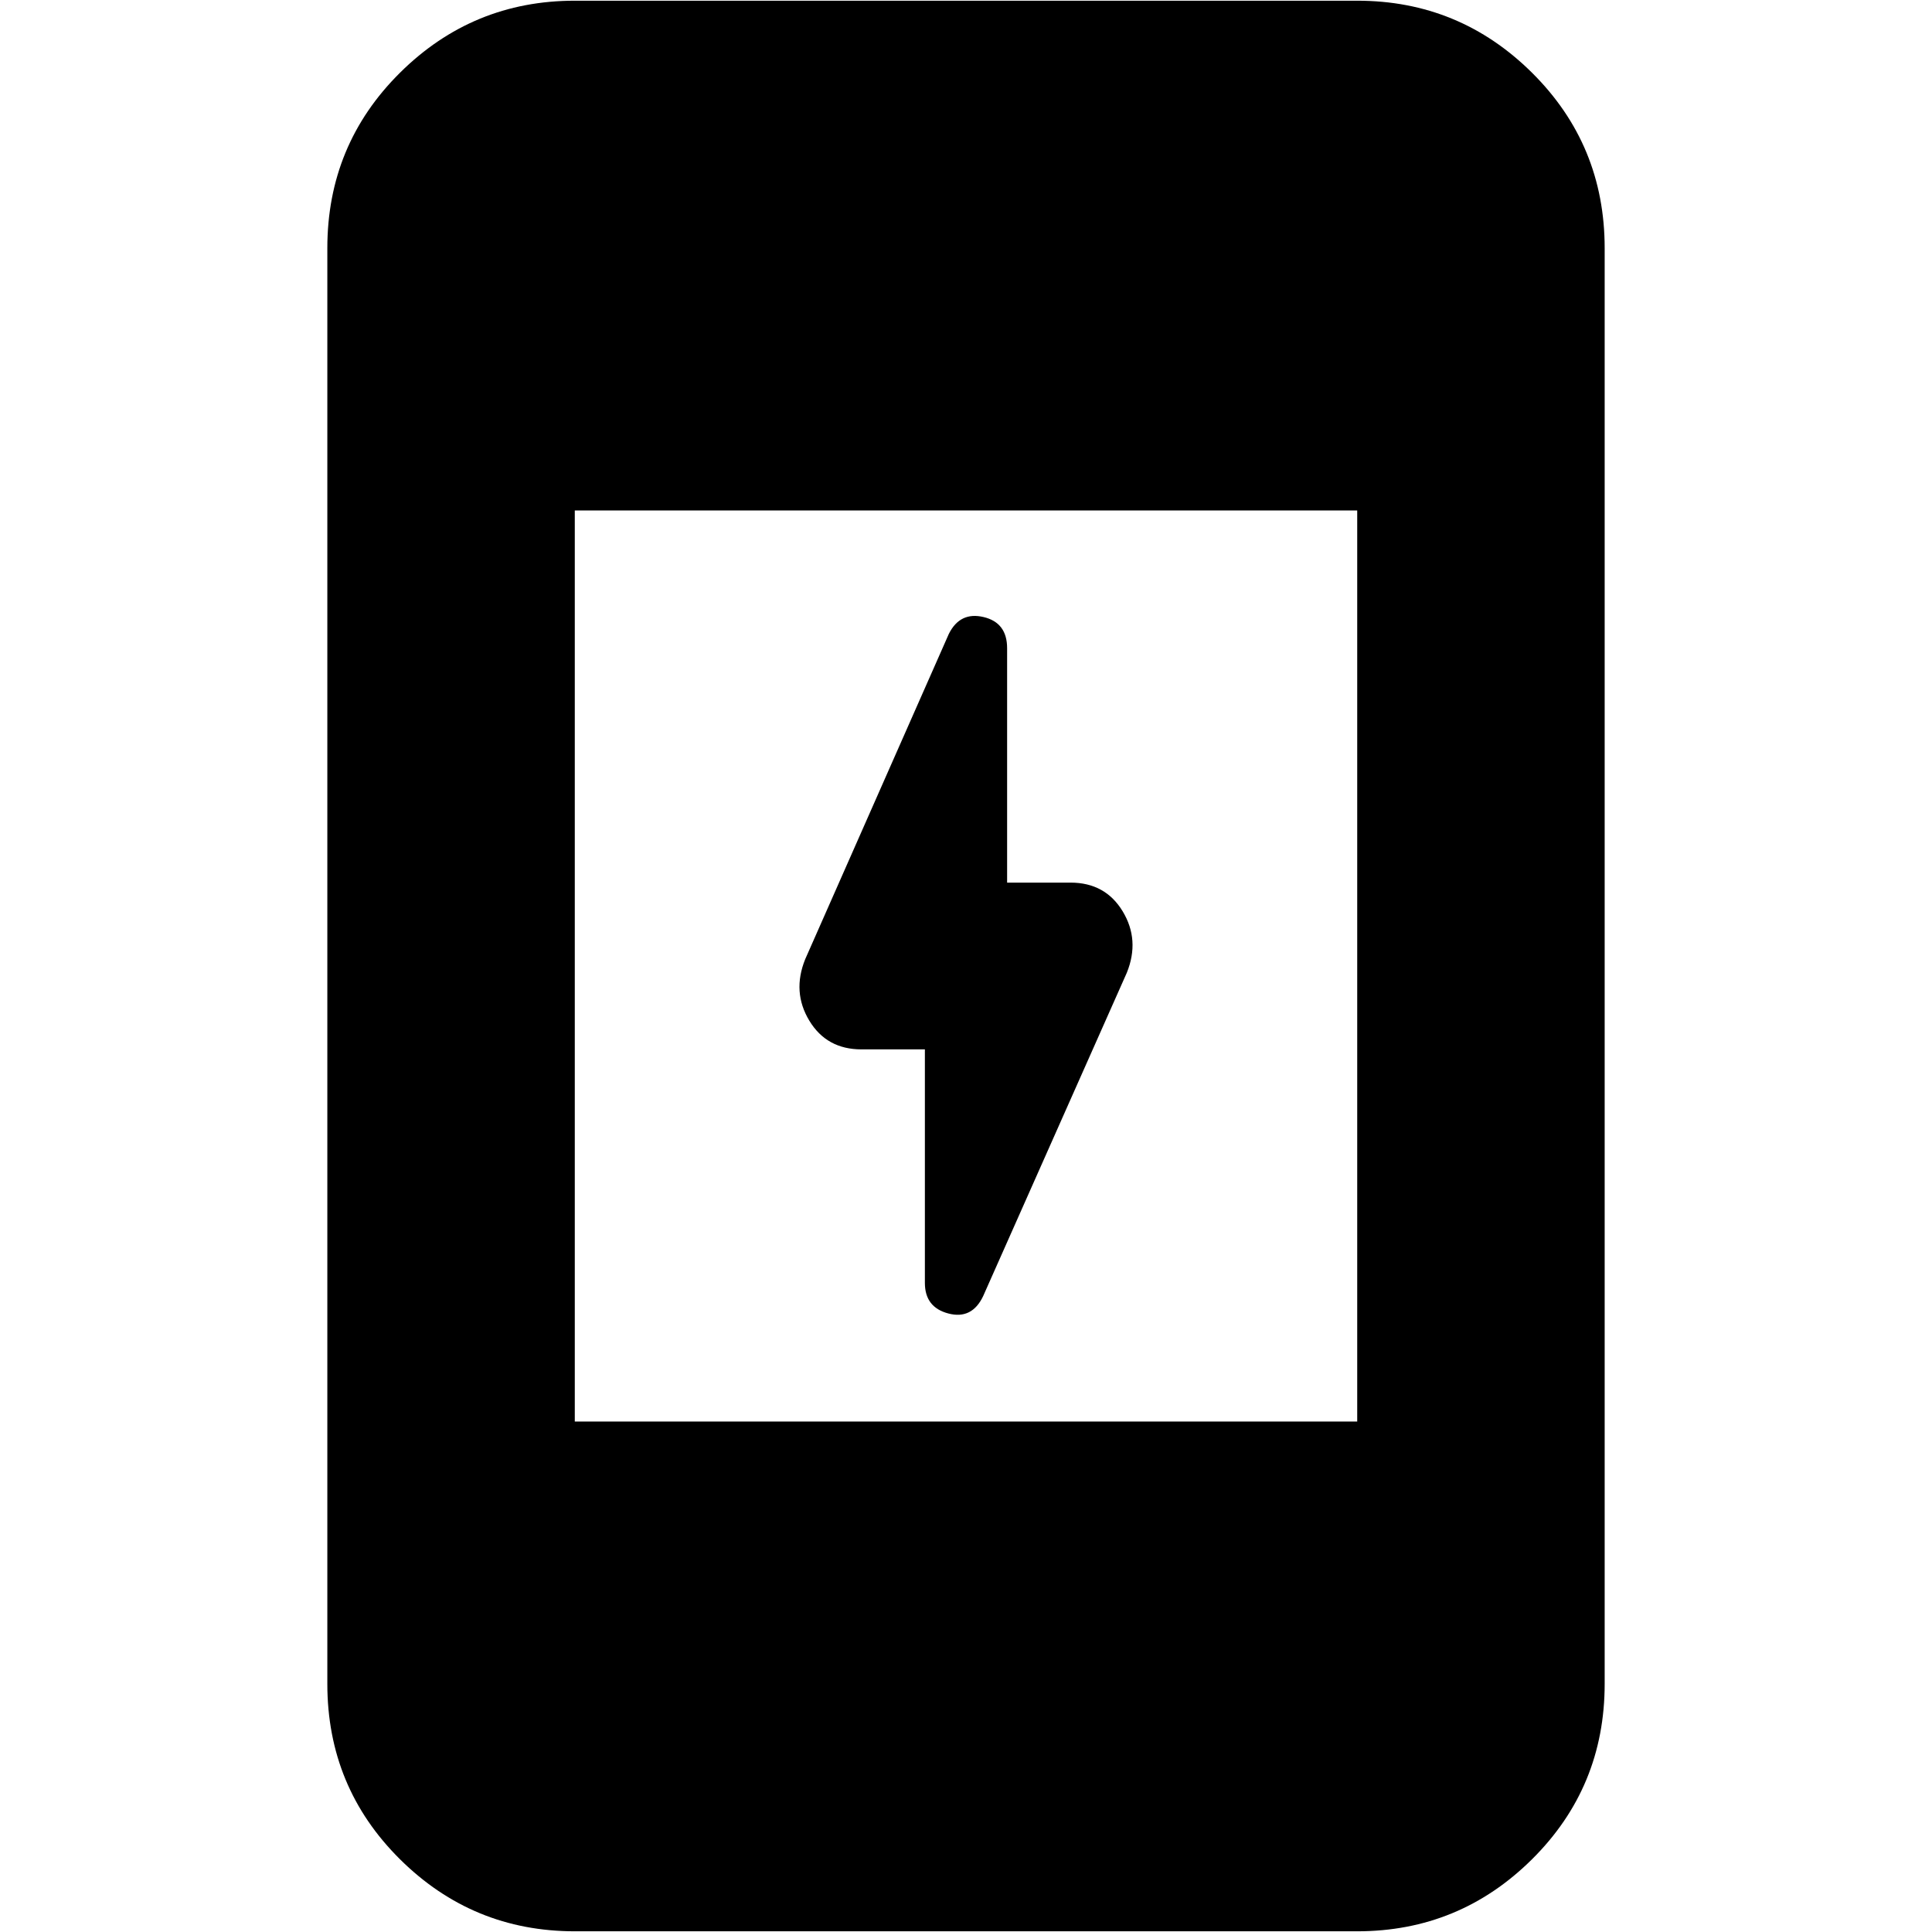 <svg xmlns="http://www.w3.org/2000/svg" height="24" viewBox="0 -960 960 960" width="24"><path d="M459.57-438.57h-31.53q-17.26 0-25.89-14.26-8.63-14.26-2.06-30.52l71.39-161.69q5.56-11.13 17.26-8.35 11.69 2.78 11.69 15.48v116.48h31.53q17.26 0 25.89 14.26 8.63 14.26 2.06 30.52l-71.39 160.69q-5.56 11.7-17.26 8.63-11.69-3.06-11.69-15.19v-116.05ZM285.61-.35q-50.78 0-86.87-35.8-36.09-35.81-36.09-87.15v-713.4q0-51.34 36.09-87.15 36.09-35.8 86.87-35.8h388.78q50.78 0 86.87 35.8 36.09 35.81 36.09 87.15v713.4q0 51.34-36.09 87.15-36.09 35.8-86.87 35.8H285.61Zm0-253.3h388.78v-452.7H285.61v452.7Z"/></svg>